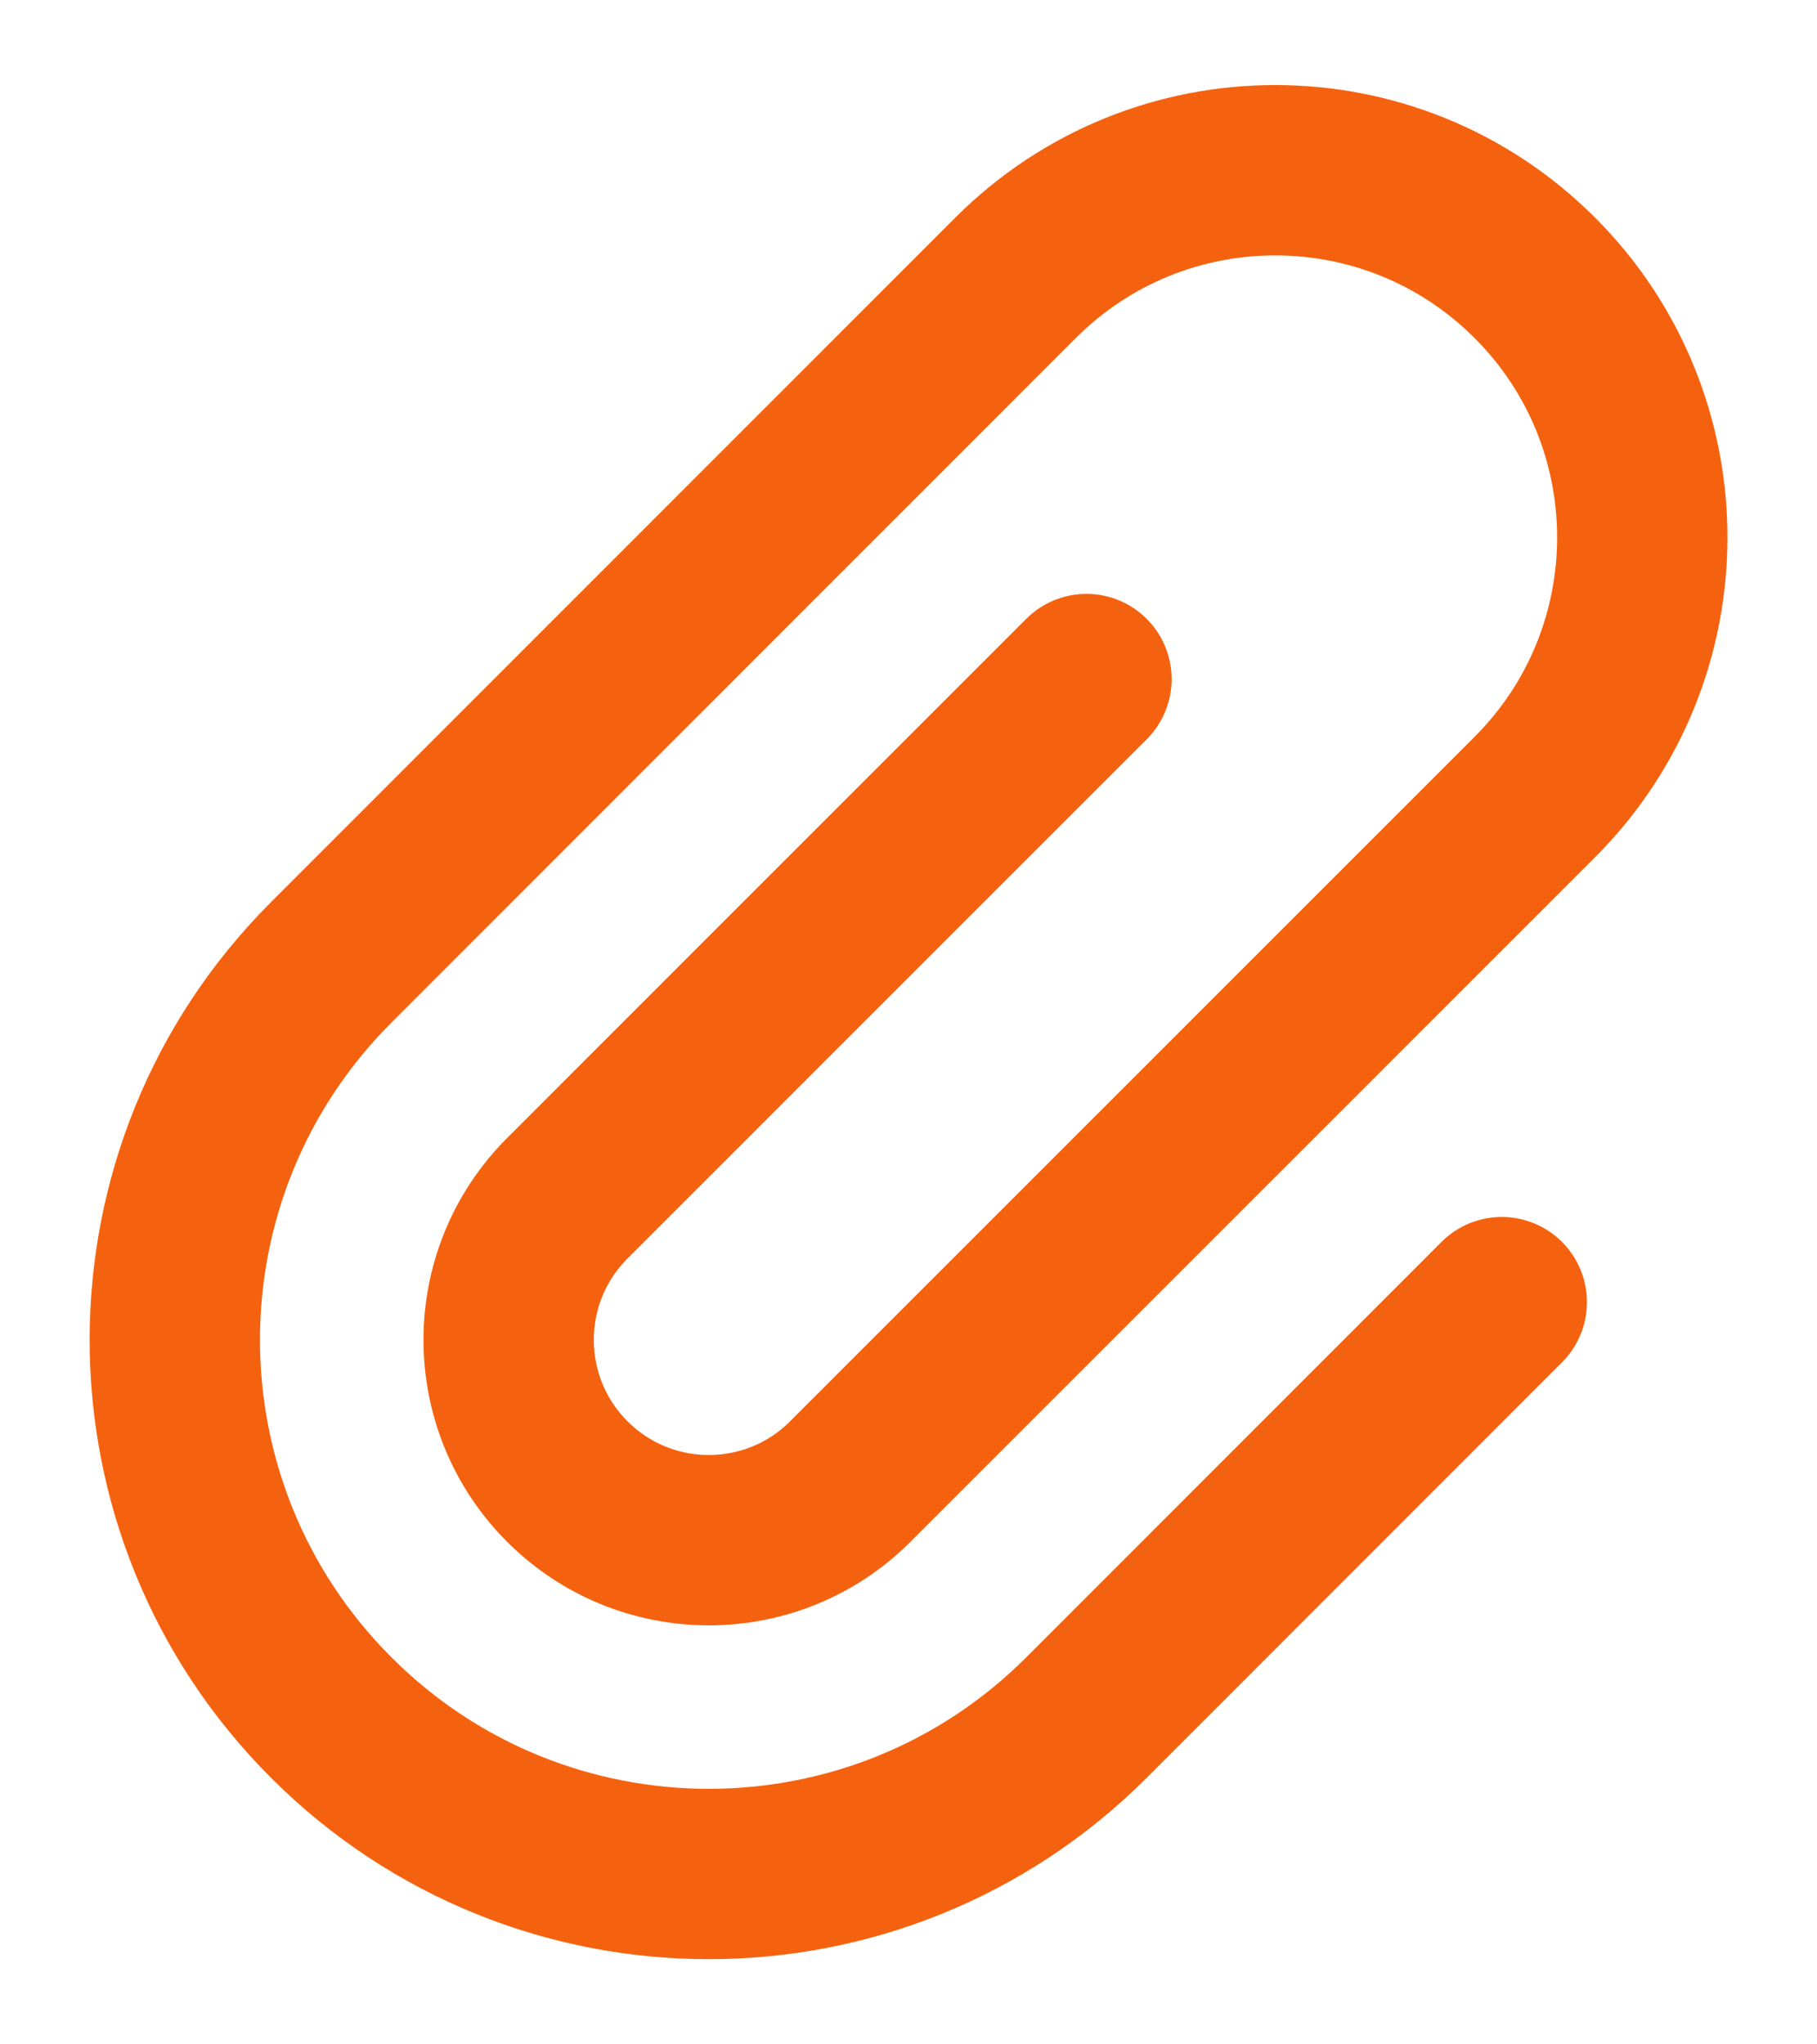 <svg width="16" height="18" viewBox="0 0 16 18" fill="none" xmlns="http://www.w3.org/2000/svg">
<path d="M9.567 5.979L4.995 10.551C4.307 11.239 4.307 12.356 4.995 13.044V13.044C5.683 13.733 6.8 13.733 7.488 13.044L13.515 7.018C14.777 5.755 14.777 3.708 13.515 2.446V2.446C12.252 1.183 10.206 1.183 8.943 2.446L2.917 8.473C1.08 10.309 1.08 13.286 2.917 15.123V15.123C4.753 16.959 7.73 16.959 9.567 15.123L13.224 11.465" stroke="#F5620F" stroke-width="1.5" stroke-linecap="round" stroke-linejoin="round"/>
</svg>
